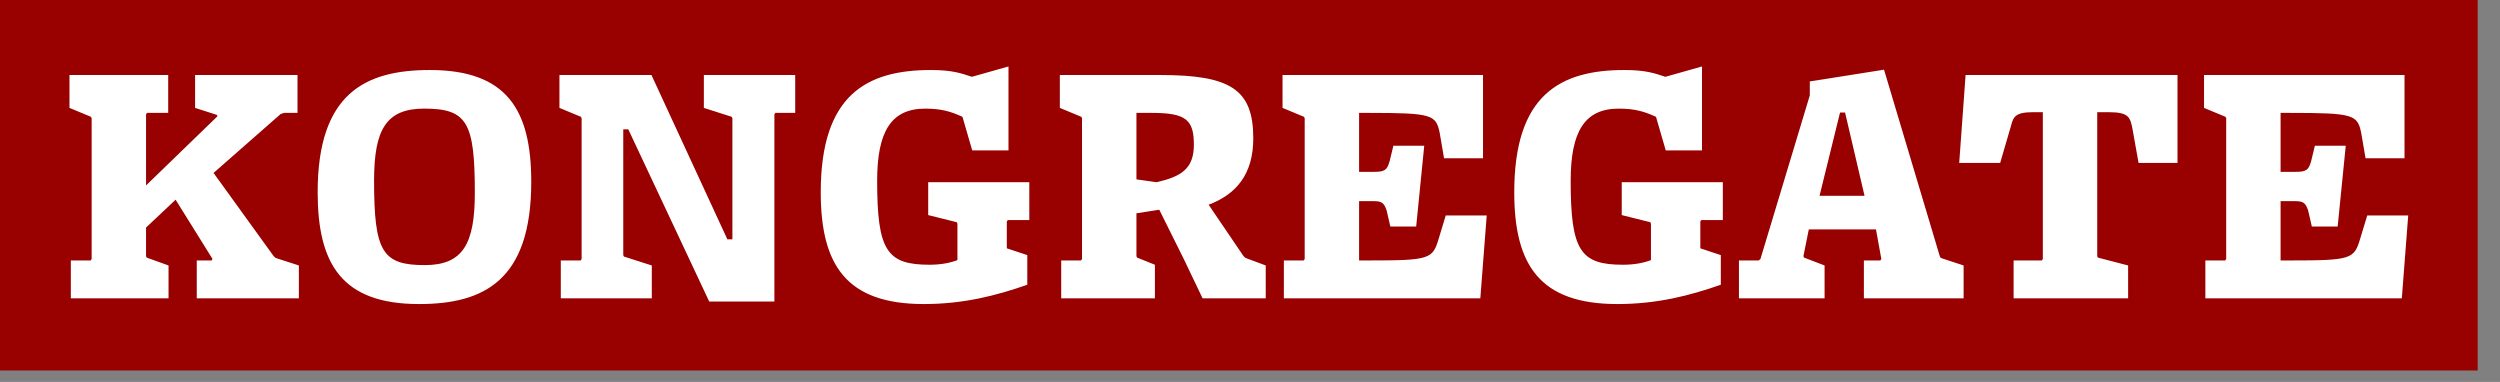 <?xml version="1.0" encoding="UTF-8"?>
<svg width="144px" height="22px" viewBox="0 0 144 22" version="1.1" xmlns="http://www.w3.org/2000/svg" xmlns:xlink="http://www.w3.org/1999/xlink">
    <rect x="0" y="0" width="144" height="22" fill="#808080" stroke="none"/>
    <title>kongregate</title>
    <g id="🍏-Logos" stroke="none" stroke-width="1" fill="none" fill-rule="evenodd">
        <g id="kongregate" fill-rule="nonzero">
            <polygon id="Path" fill="#990000" points="0 0 142.714 0 142.714 21.34 0 21.34"></polygon>
            <path d="M11.333,17.184 L11.333,15.002 L12.184,15.002 L12.243,14.92 L10.115,11.503 L8.412,13.108 L8.412,14.755 L8.45,14.838 L9.708,15.29 L9.708,17.184 L4.08,17.184 L4.08,15.002 L5.221,15.002 L5.279,14.92 L5.279,6.811 L5.241,6.729 L4.002,6.215 L4.002,4.321 L9.689,4.321 L9.689,6.503 L8.471,6.503 L8.413,6.585 L8.413,10.68 L12.513,6.709 L12.513,6.626 L11.875,6.42 L11.237,6.215 L11.237,4.321 L17.136,4.321 L17.136,6.503 L16.364,6.503 L16.17,6.564 L12.301,9.961 L15.764,14.755 L15.88,14.858 L17.215,15.29 L17.215,17.184 L11.333,17.184 L11.333,17.184 Z M24.139,17.513 C19.69,17.513 18.297,15.208 18.297,11.071 C18.297,5.392 21.024,4.033 24.758,4.033 C29.207,4.033 30.6,6.338 30.6,10.475 C30.6,16.155 27.872,17.513 24.139,17.513 L24.139,17.513 Z M24.429,6.256 C22.224,6.256 21.547,7.49 21.547,10.413 C21.547,14.508 22.03,15.27 24.468,15.27 C26.673,15.27 27.35,14.035 27.35,11.113 C27.35,7.038 26.906,6.256 24.429,6.256 L24.429,6.256 Z M45.805,6.503 L44.662,6.503 L44.605,6.585 L44.605,17.37 L40.852,17.37 L36.19,7.45 L35.9,7.45 L35.9,14.694 L35.938,14.777 L37.544,15.291 L37.544,17.184 L32.302,17.184 L32.302,15.003 L33.443,15.003 L33.501,14.921 L33.501,6.811 L33.463,6.729 L32.224,6.215 L32.224,4.321 L37.524,4.321 L41.897,13.787 L42.186,13.787 L42.186,6.811 L42.148,6.729 L40.542,6.215 L40.542,4.321 L45.804,4.321 L45.804,6.503 L45.805,6.503 Z M59.288,12.677 L58.05,12.677 L57.992,12.759 L57.992,14.303 L59.172,14.694 L59.172,16.401 C57.411,17.018 55.516,17.513 53.214,17.513 C48.745,17.513 47.275,15.27 47.275,11.071 C47.275,5.454 49.925,4.033 53.62,4.033 C54.839,4.033 55.361,4.219 55.98,4.424 L58.089,3.828 L58.089,8.663 L56,8.663 L55.438,6.729 C54.761,6.42 54.219,6.257 53.291,6.257 C51.318,6.257 50.524,7.593 50.524,10.413 C50.524,14.447 51.086,15.249 53.542,15.249 C54.181,15.249 54.722,15.146 55.148,14.982 L55.148,12.883 L55.11,12.8 L53.465,12.389 L53.465,10.495 L59.288,10.495 L59.288,12.677 L59.288,12.677 Z M69.269,17.184 L68.206,14.961 L66.774,12.08 L65.459,12.286 L65.459,14.755 L65.497,14.838 L66.523,15.249 L66.523,17.184 L61.125,17.184 L61.125,15.002 L62.266,15.002 L62.324,14.92 L62.324,6.811 L62.286,6.729 L61.047,6.215 L61.047,4.321 L66.831,4.321 C70.875,4.321 72.189,5.145 72.189,7.965 C72.189,10.042 71.203,11.195 69.617,11.792 L71.629,14.755 L71.745,14.858 L72.906,15.29 L72.906,17.184 L69.269,17.184 L69.269,17.184 Z M66.369,6.503 L65.459,6.503 L65.459,10.331 L66.62,10.496 C68.052,10.166 68.767,9.713 68.767,8.335 C68.767,6.914 68.322,6.503 66.369,6.503 Z M85.268,17.184 L73.951,17.184 L73.951,15.002 L75.092,15.002 L75.15,14.92 L75.15,6.811 L75.111,6.729 L73.874,6.215 L73.874,4.321 L85.422,4.321 L85.422,9.117 L83.178,9.117 L82.927,7.655 C82.713,6.606 82.482,6.503 78.845,6.503 L78.284,6.503 L78.284,9.899 L79.097,9.899 C79.754,9.899 79.889,9.817 80.044,9.282 L80.258,8.396 L82.036,8.396 L81.572,13.047 L80.083,13.047 L79.87,12.121 C79.716,11.669 79.58,11.586 79.097,11.586 L78.284,11.586 L78.284,15.002 L78.845,15.002 C82.366,15.002 82.52,14.92 82.869,13.747 L83.275,12.409 L85.635,12.409 L85.267,17.184 L85.268,17.184 Z M99.235,12.677 L97.997,12.677 L97.939,12.759 L97.939,14.303 L99.119,14.694 L99.119,16.401 C97.358,17.018 95.463,17.513 93.161,17.513 C88.692,17.513 87.221,15.27 87.221,11.071 C87.221,5.454 89.871,4.033 93.567,4.033 C94.786,4.033 95.308,4.219 95.927,4.424 L98.036,3.828 L98.036,8.663 L95.947,8.663 L95.386,6.729 C94.708,6.42 94.166,6.257 93.238,6.257 C91.264,6.257 90.471,7.593 90.471,10.413 C90.471,14.447 91.032,15.249 93.489,15.249 C94.128,15.249 94.67,15.146 95.095,14.982 L95.095,12.883 L95.057,12.8 L93.412,12.389 L93.412,10.495 L99.235,10.495 L99.235,12.677 L99.235,12.677 Z M107.36,17.184 L107.36,15.002 L108.307,15.002 L108.365,14.92 L108.056,13.212 L104.187,13.212 L103.877,14.755 L103.915,14.838 L105.096,15.29 L105.096,17.184 L100.163,17.184 L100.163,15.002 L101.304,15.002 L101.401,14.92 L104.244,5.494 L104.244,4.692 L108.52,4.014 L111.731,14.755 L111.789,14.858 L113.104,15.29 L113.104,17.184 L107.359,17.184 L107.36,17.184 Z M106.276,6.483 L105.986,6.483 L104.806,11.277 L107.397,11.277 L106.276,6.483 Z M123.181,9.384 L122.832,7.429 C122.697,6.75 122.619,6.462 121.458,6.462 L120.801,6.462 L120.801,14.755 L120.839,14.838 L122.58,15.29 L122.58,17.184 L115.984,17.184 L115.984,15.002 L117.609,15.002 L117.667,14.92 L117.667,6.462 L117.106,6.462 C116.08,6.462 115.965,6.729 115.829,7.264 L115.21,9.384 L112.85,9.384 L113.218,4.321 L125.424,4.321 L125.424,9.384 L123.18,9.384 L123.181,9.384 Z M138.346,17.184 L127.029,17.184 L127.029,15.002 L128.171,15.002 L128.229,14.92 L128.229,6.811 L128.19,6.729 L126.952,6.215 L126.952,4.321 L138.5,4.321 L138.5,9.117 L136.256,9.117 L136.005,7.655 C135.792,6.606 135.56,6.503 131.923,6.503 L131.362,6.503 L131.362,9.899 L132.175,9.899 C132.833,9.899 132.968,9.817 133.122,9.282 L133.336,8.396 L135.115,8.396 L134.65,13.047 L133.161,13.047 L132.948,12.121 C132.794,11.669 132.658,11.586 132.175,11.586 L131.362,11.586 L131.362,15.002 L131.923,15.002 C135.444,15.002 135.599,14.92 135.947,13.747 L136.353,12.409 L138.713,12.409 L138.345,17.184 L138.346,17.184 Z" id="Shape" fill="#FFFFFF"></path>
        </g>
    </g>
</svg>